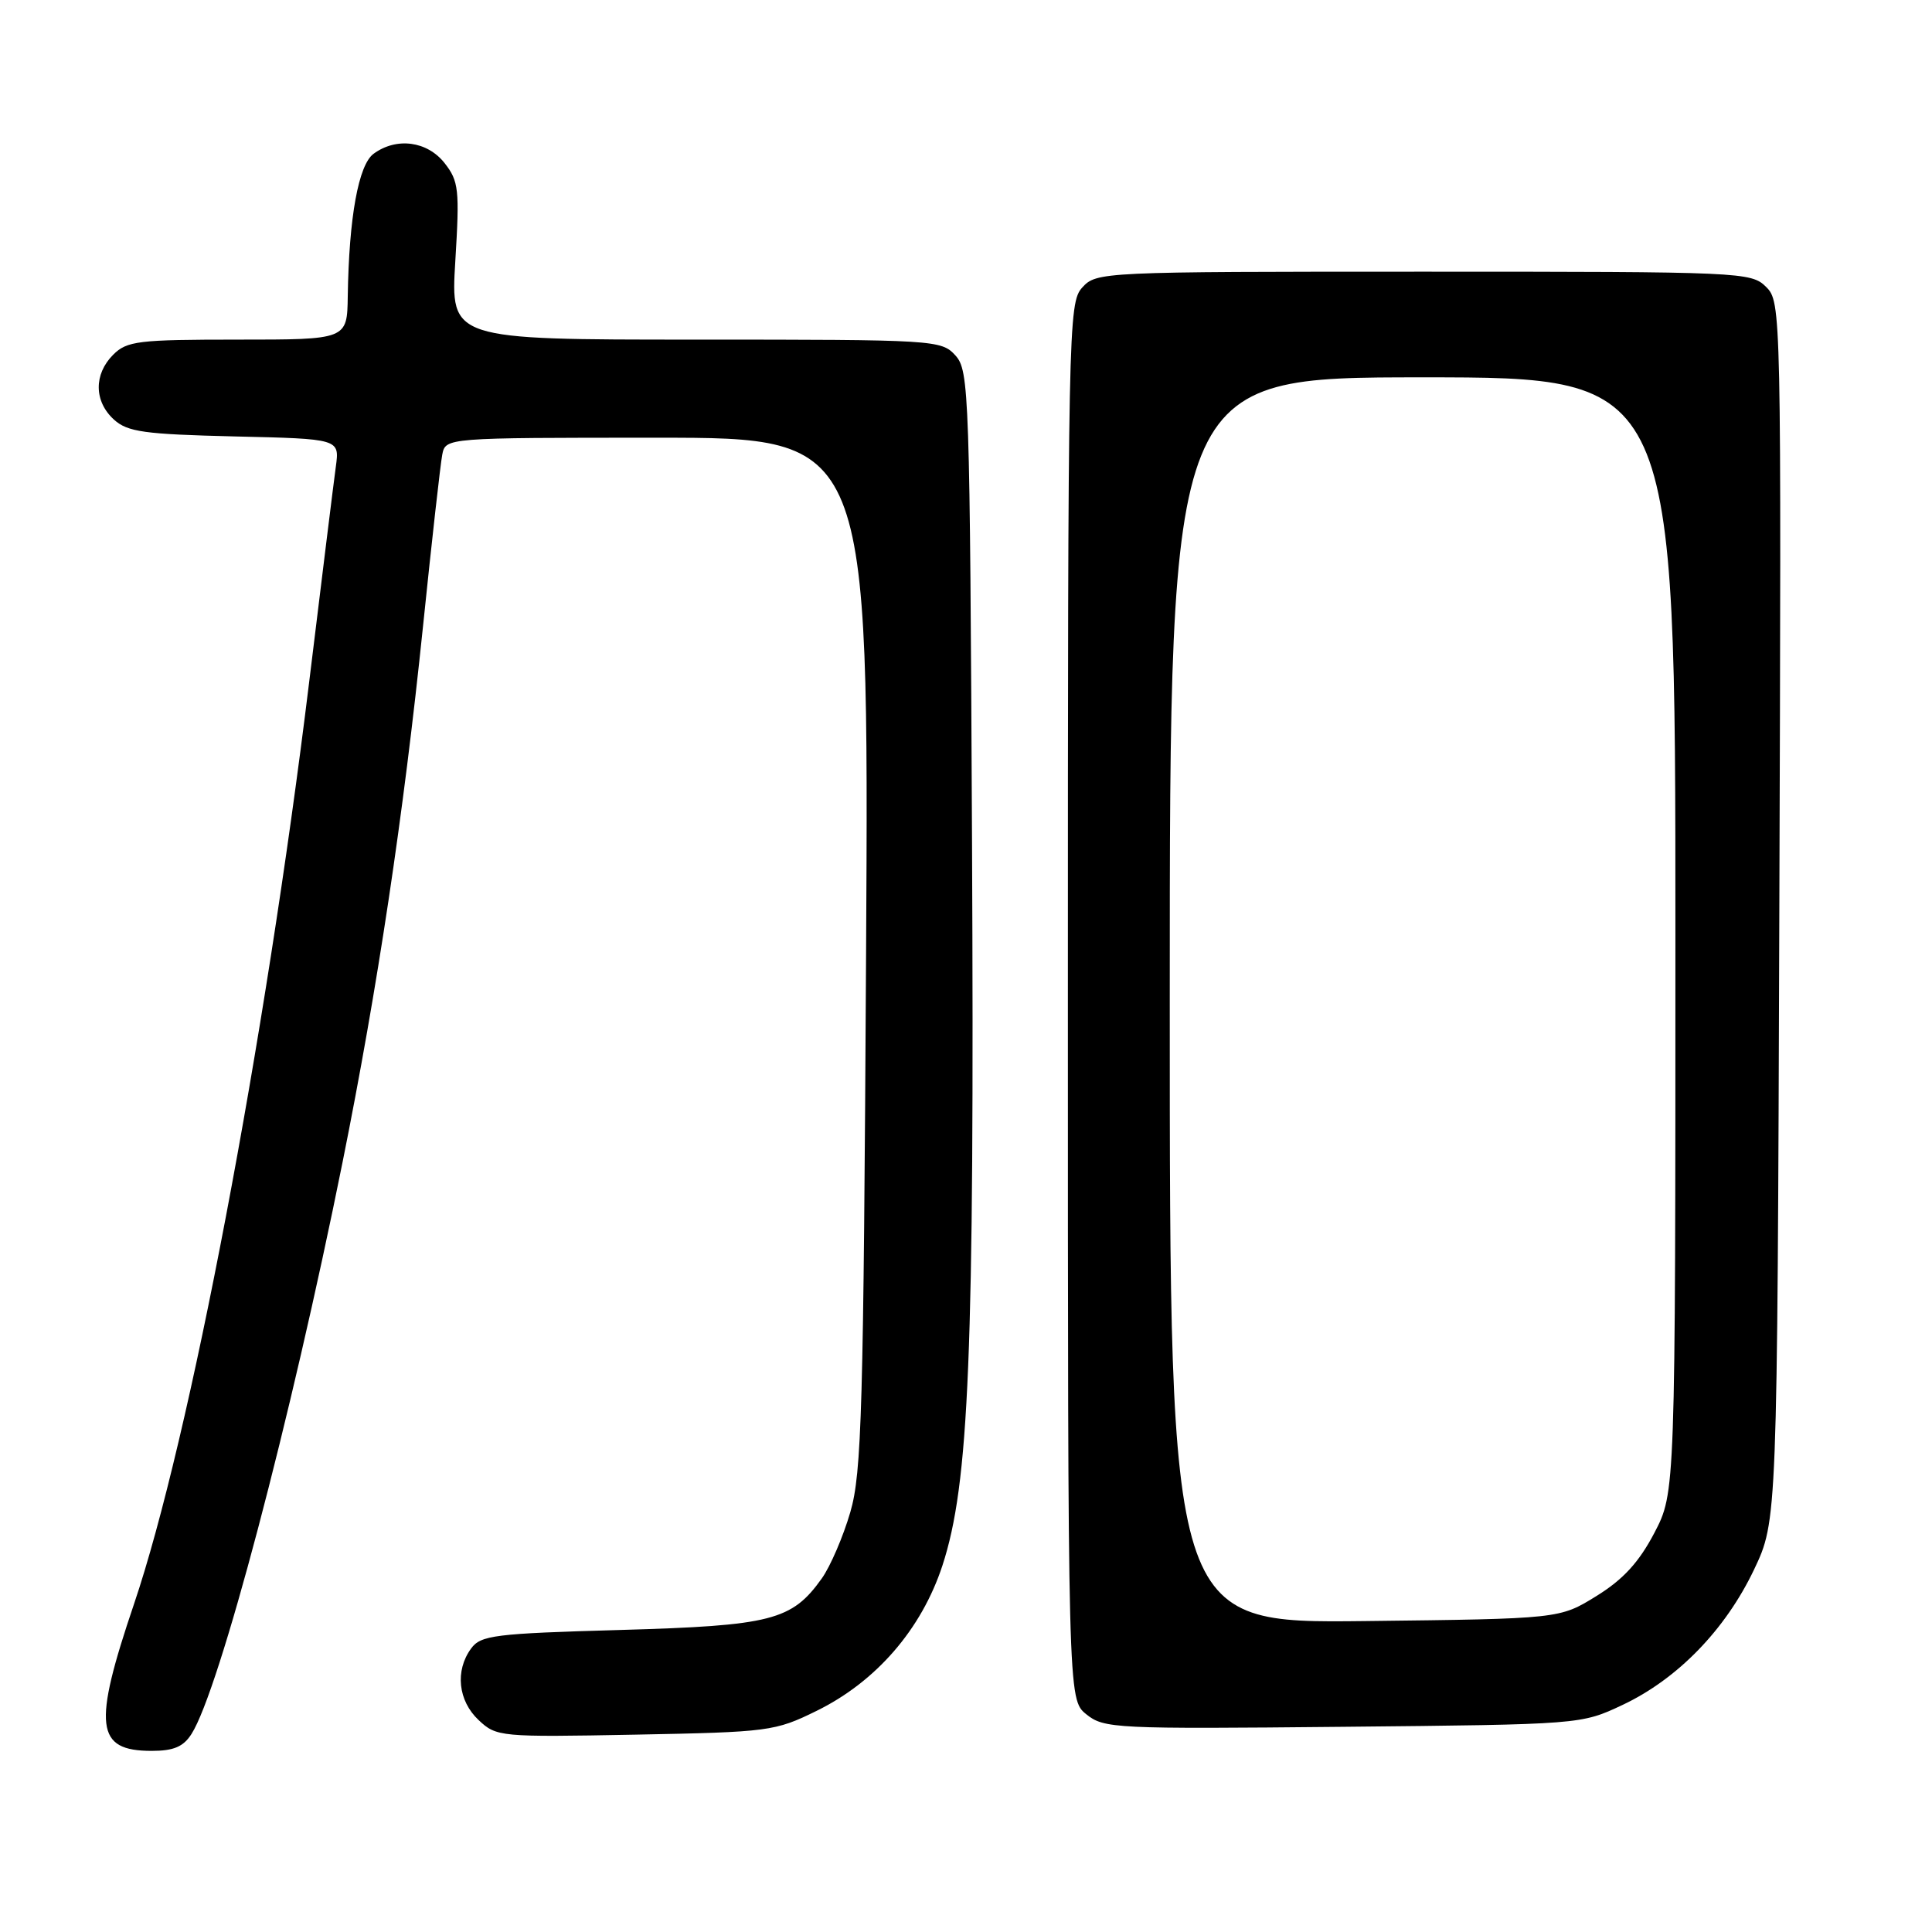 <?xml version="1.0" encoding="UTF-8" standalone="no"?>
<!DOCTYPE svg PUBLIC "-//W3C//DTD SVG 1.1//EN" "http://www.w3.org/Graphics/SVG/1.1/DTD/svg11.dtd" >
<svg xmlns="http://www.w3.org/2000/svg" xmlns:xlink="http://www.w3.org/1999/xlink" version="1.1" viewBox="0 0 256 256">
 <g >
 <path fill="currentColor"
d=" M 25.38 229.75 C 29.07 223.95 38.52 188.17 45.39 154.00 C 50.03 130.91 53.46 108.10 56.05 83.00 C 57.21 71.72 58.36 61.49 58.60 60.25 C 59.04 58.00 59.04 58.00 87.09 58.00 C 115.14 58.00 115.14 58.00 114.76 126.25 C 114.42 186.92 114.19 195.15 112.67 200.37 C 111.73 203.60 110.03 207.55 108.90 209.14 C 104.93 214.72 102.22 215.41 82.17 215.98 C 65.51 216.45 63.70 216.68 62.42 218.44 C 60.27 221.38 60.70 225.37 63.42 227.92 C 65.78 230.14 66.25 230.19 84.17 229.85 C 101.88 229.51 102.69 229.41 108.20 226.70 C 116.09 222.83 122.10 215.89 124.87 207.46 C 128.42 196.62 129.12 179.68 128.80 111.85 C 128.51 51.88 128.42 49.12 126.60 47.10 C 124.73 45.05 123.96 45.00 92.19 45.00 C 59.70 45.00 59.70 45.00 60.33 34.61 C 60.91 25.10 60.79 24.01 58.91 21.61 C 56.61 18.69 52.54 18.15 49.51 20.37 C 47.50 21.84 46.24 28.79 46.08 39.25 C 46.00 45.00 46.00 45.00 31.50 45.00 C 18.33 45.00 16.82 45.18 15.00 47.00 C 12.41 49.59 12.45 53.19 15.10 55.60 C 16.91 57.24 19.12 57.54 31.10 57.83 C 45.00 58.15 45.00 58.15 44.50 61.83 C 44.22 63.85 42.63 76.75 40.95 90.50 C 35.14 138.05 25.11 190.82 17.77 212.50 C 12.27 228.73 12.66 232.00 20.10 232.00 C 23.01 232.00 24.31 231.45 25.38 229.75 Z  M 215.00 225.91 C 222.29 222.47 228.61 215.96 232.41 208.00 C 235.50 201.50 235.50 201.50 235.77 120.77 C 236.04 40.89 236.02 40.02 234.02 38.02 C 232.05 36.05 230.83 36.00 188.65 36.00 C 145.86 36.00 145.29 36.03 143.40 38.10 C 141.56 40.14 141.50 43.15 141.50 132.69 C 141.50 225.18 141.50 225.18 143.94 227.15 C 146.27 229.04 147.75 229.11 177.94 228.81 C 209.50 228.50 209.50 228.50 215.00 225.91 Z  M 155.00 132.55 C 155.00 50.00 155.00 50.00 188.50 50.00 C 222.00 50.00 222.00 50.00 222.00 123.89 C 222.00 197.77 222.00 197.77 219.21 203.12 C 217.17 207.01 215.08 209.29 211.54 211.48 C 206.66 214.50 206.66 214.50 180.83 214.80 C 155.00 215.09 155.00 215.09 155.00 132.55 Z "/>
</g>
</svg>